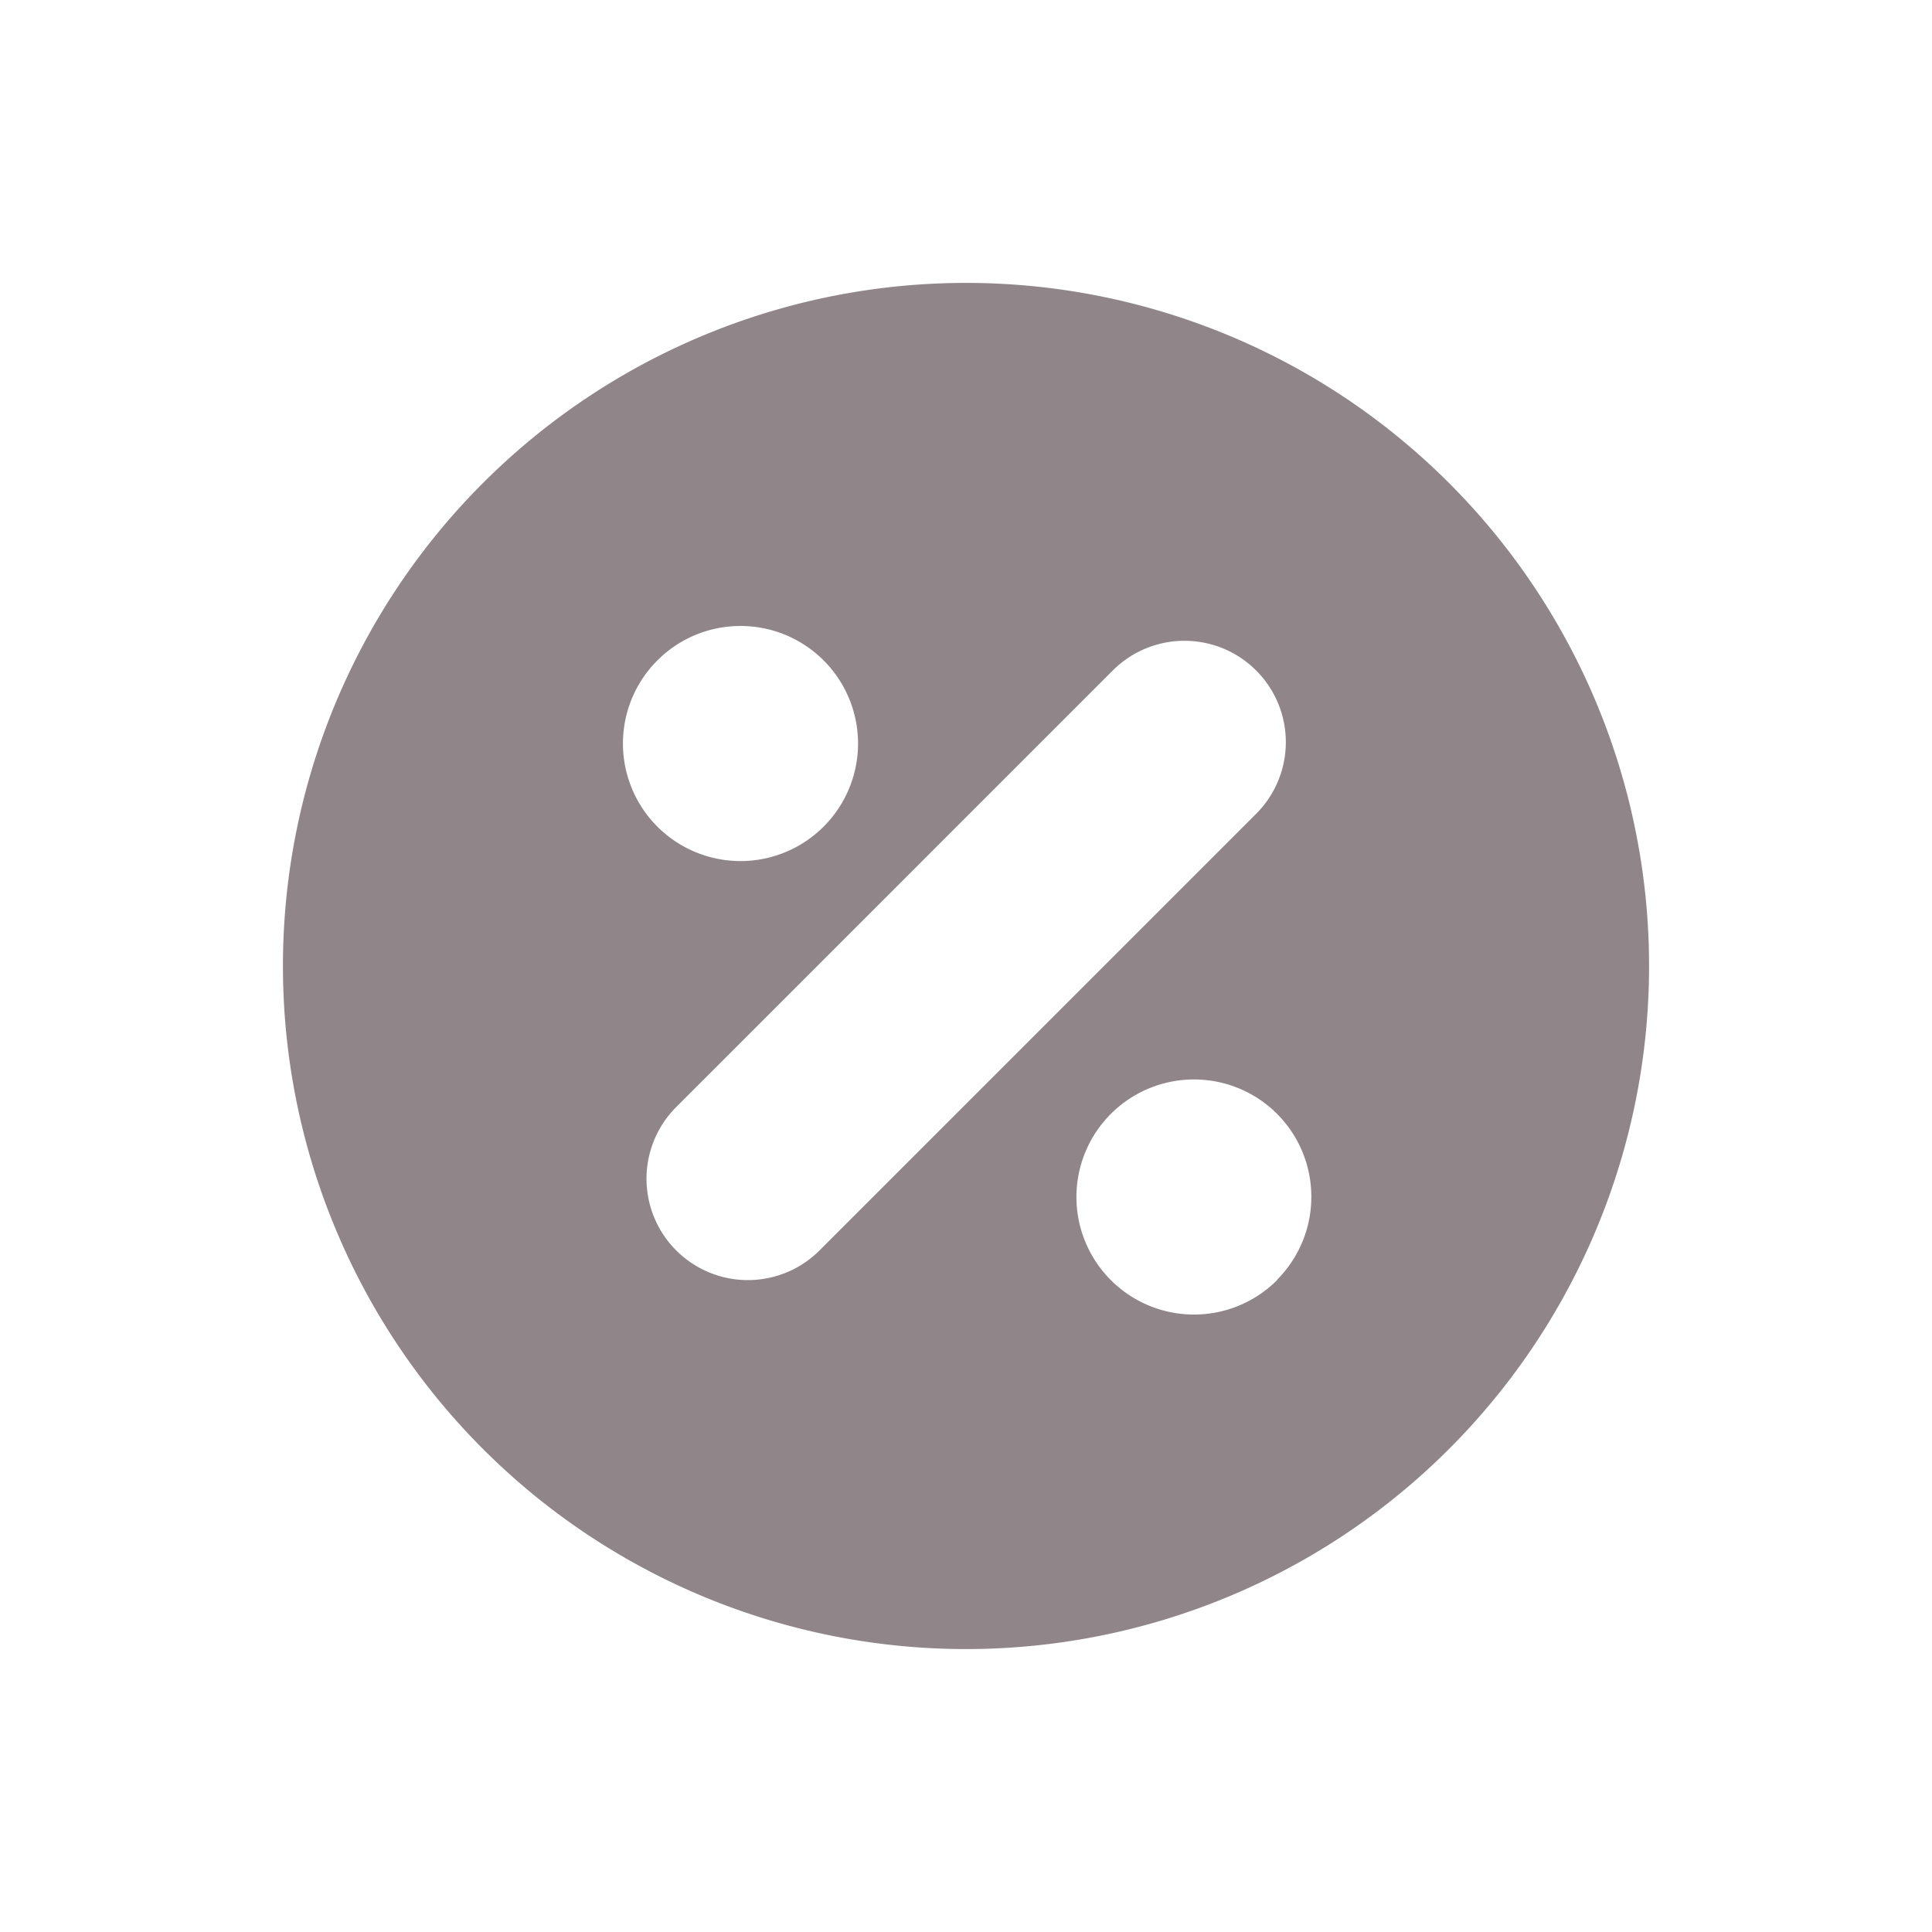 <svg xmlns="http://www.w3.org/2000/svg" width="28.878" height="28.878" viewBox="0 0 28.878 28.878">
  <g id="Icon-trash" opacity="0.9">
    <rect id="Rectángulo_11002" data-name="Rectángulo 11002" width="24" height="24" transform="translate(2.439 2.439)" fill="none"/>
    <path id="Trazado_10470" data-name="Trazado 10470" d="M10.21,0A10.21,10.21,0,1,0,20.42,10.21,10.209,10.209,0,0,0,10.21,0Zm-.032,3.718A1.757,1.757,0,1,1,8.421,5.475,1.757,1.757,0,0,1,10.178,3.718Zm0,13.1a1.757,1.757,0,1,1,1.757-1.757A1.757,1.757,0,0,1,10.178,16.814Zm4.707-5.15H5.656a1.515,1.515,0,1,1,0-3.03h9.229a1.515,1.515,0,0,1,0,3.03Z" transform="translate(0 14.439) rotate(-45)" fill="#84797c"/>
  </g>
</svg>
